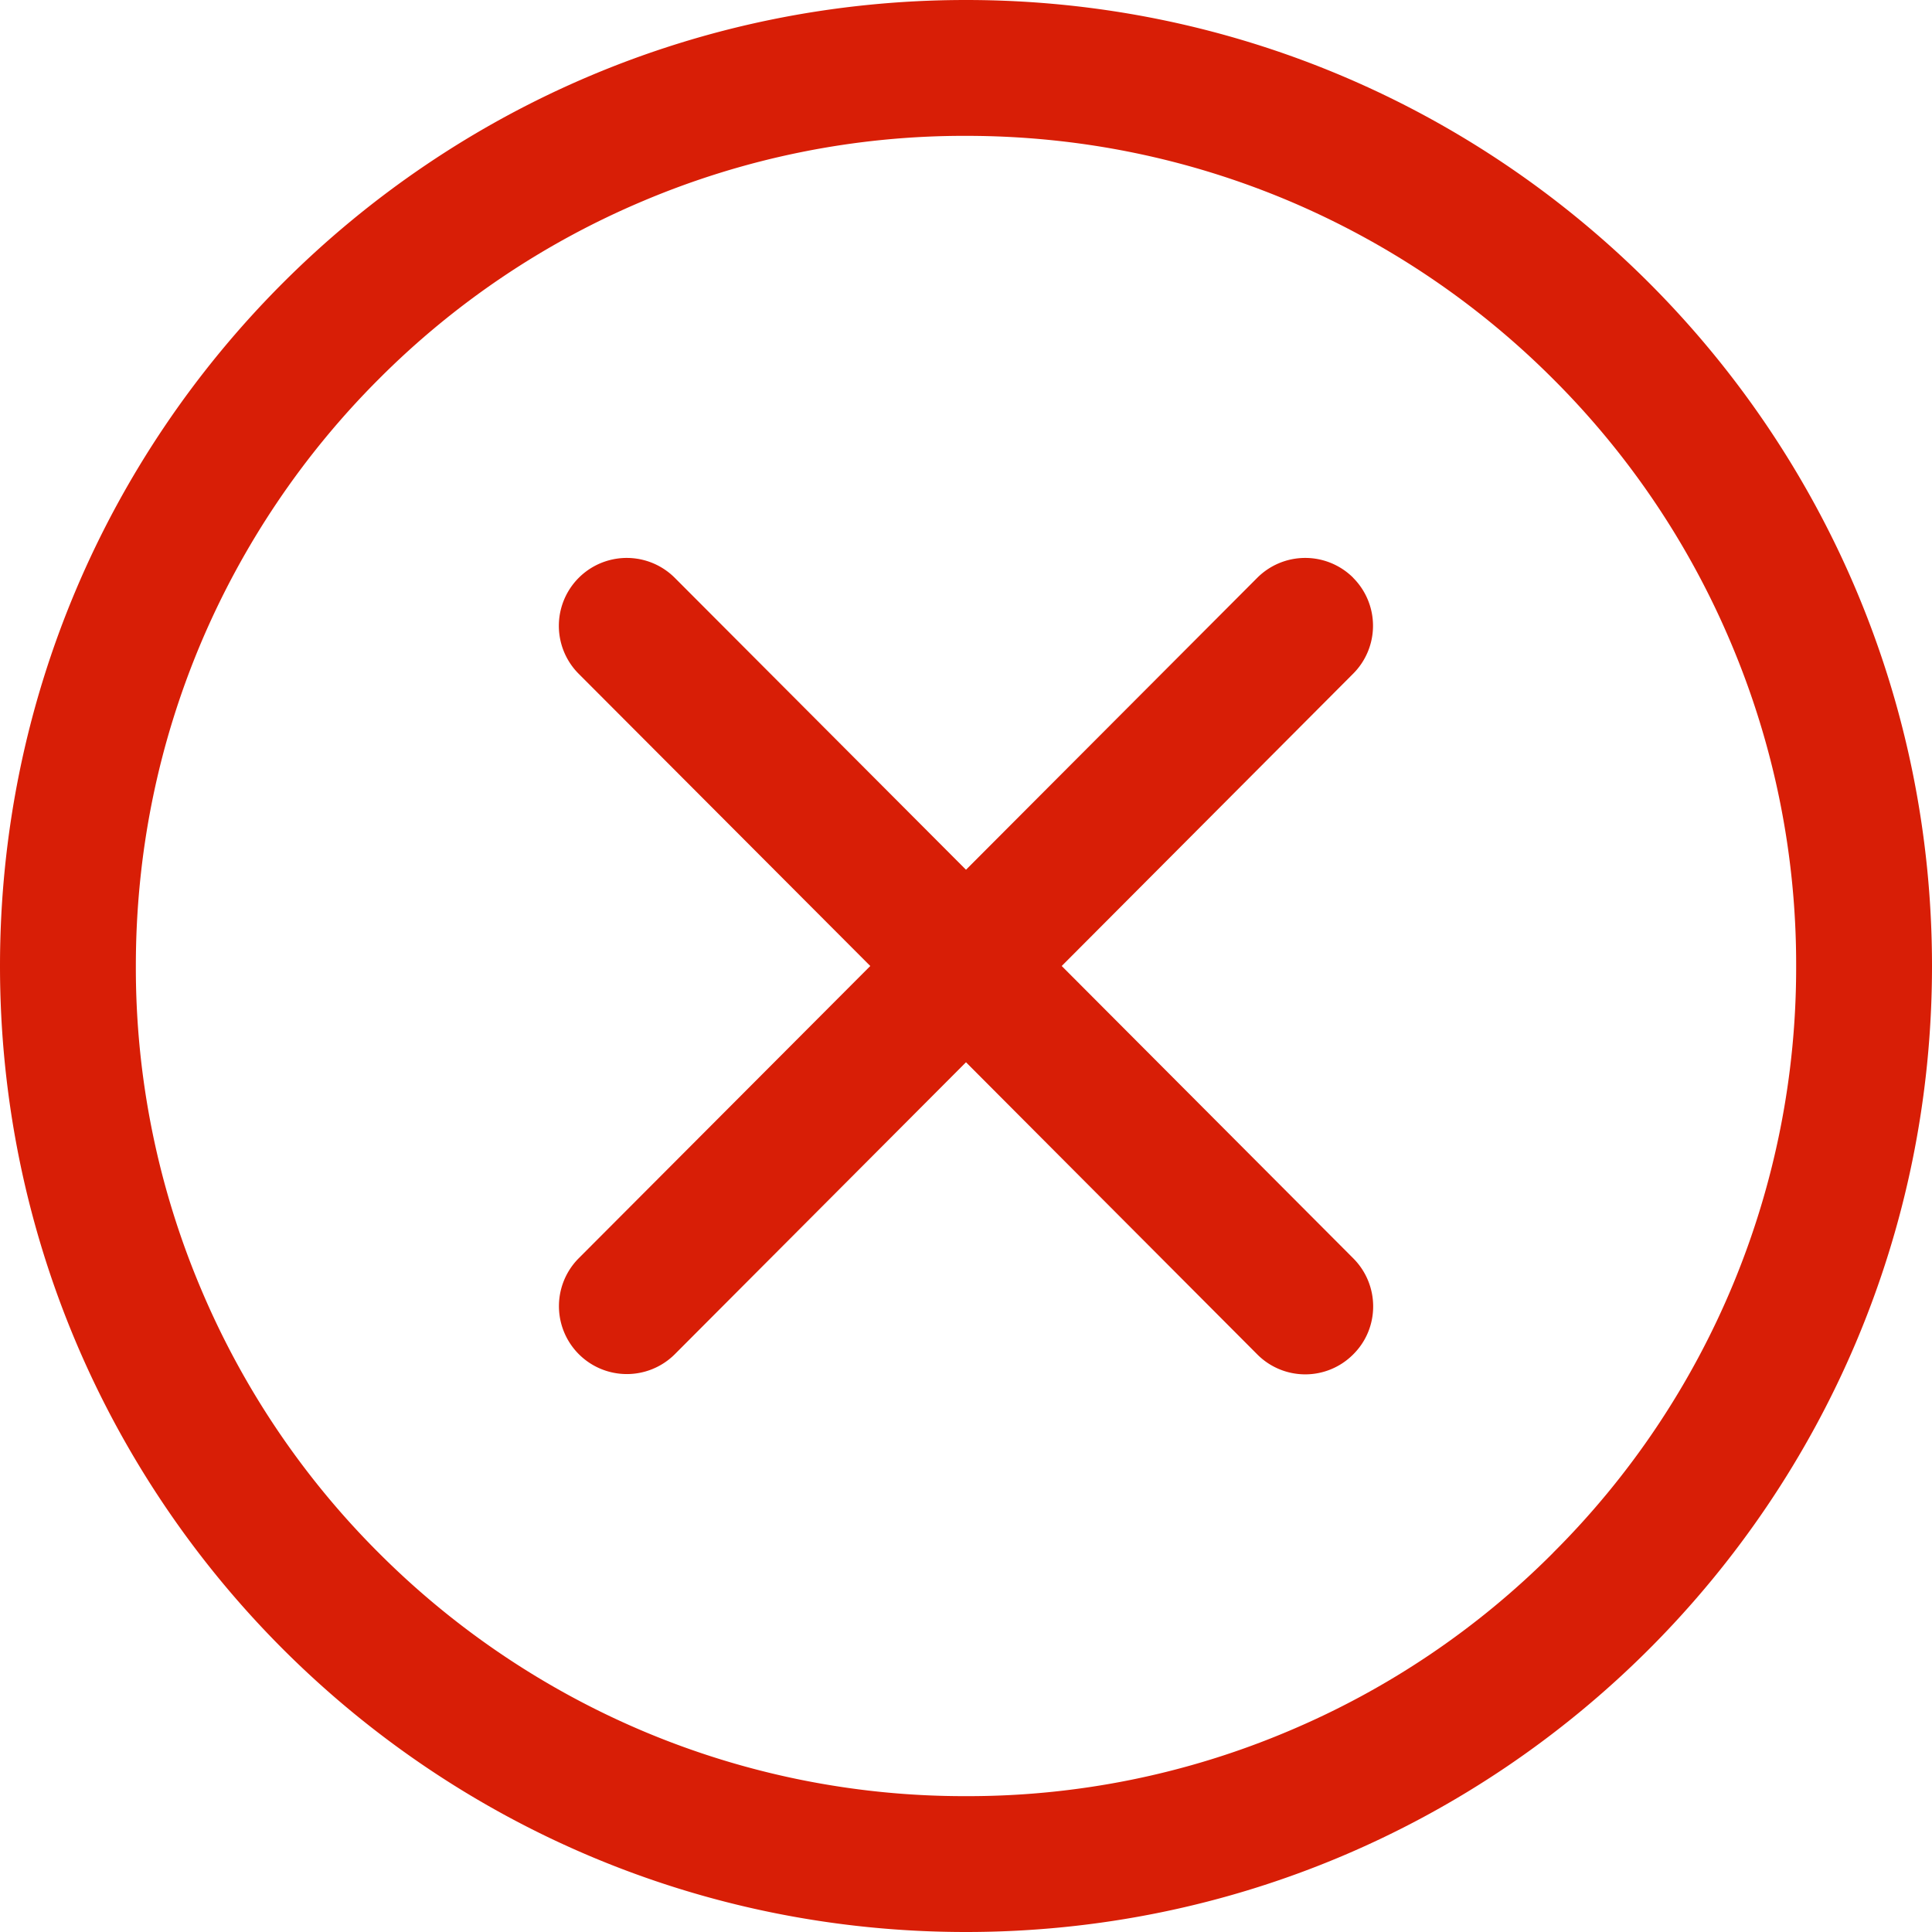 <?xml version="1.0" standalone="no"?><!DOCTYPE svg PUBLIC "-//W3C//DTD SVG 1.1//EN" "http://www.w3.org/Graphics/SVG/1.1/DTD/svg11.dtd"><svg t="1700569914769" class="icon" viewBox="0 0 1024 1024" version="1.1" xmlns="http://www.w3.org/2000/svg" p-id="5835" xmlns:xlink="http://www.w3.org/1999/xlink" width="200" height="200"><path d="M717.219 306.223a35.98 35.98 0 0 0-50.92 0.093L512 460.986l-154.298-154.67a35.98 35.98 0 0 0-51.014 50.78L461.265 512l-154.53 154.903a35.98 35.98 0 0 0 51.013 50.781L512 563.014l154.298 154.763a35.84 35.84 0 0 0 50.92 0.094c14.104-13.964 14.104-36.771 0.094-50.875L562.735 512l154.437-154.903a35.933 35.933 0 0 0 0-50.874zM512 0C229.19 0 0 229.19 0 512s229.19 512 512 512 512-229.19 512-512S794.81 0 512 0z m311.11 823.11a437.713 437.713 0 0 1-139.916 94.3A435.759 435.759 0 0 1 512 951.995a437.48 437.48 0 0 1-171.194-34.49 440.46 440.46 0 0 1-139.916-94.301 437.713 437.713 0 0 1-94.3-139.916A436.596 436.596 0 0 1 72.005 512c0-59.392 11.636-117.015 34.49-171.194a440.46 440.46 0 0 1 94.301-139.916 437.713 437.713 0 0 1 139.916-94.3A436.596 436.596 0 0 1 512 72.005c59.392 0 117.015 11.636 171.194 34.49a440.46 440.46 0 0 1 139.916 94.301 437.713 437.713 0 0 1 94.3 139.916A436.596 436.596 0 0 1 951.995 512a437.48 437.48 0 0 1-128.93 311.11z" fill="#D81E06" p-id="5836"></path></svg>